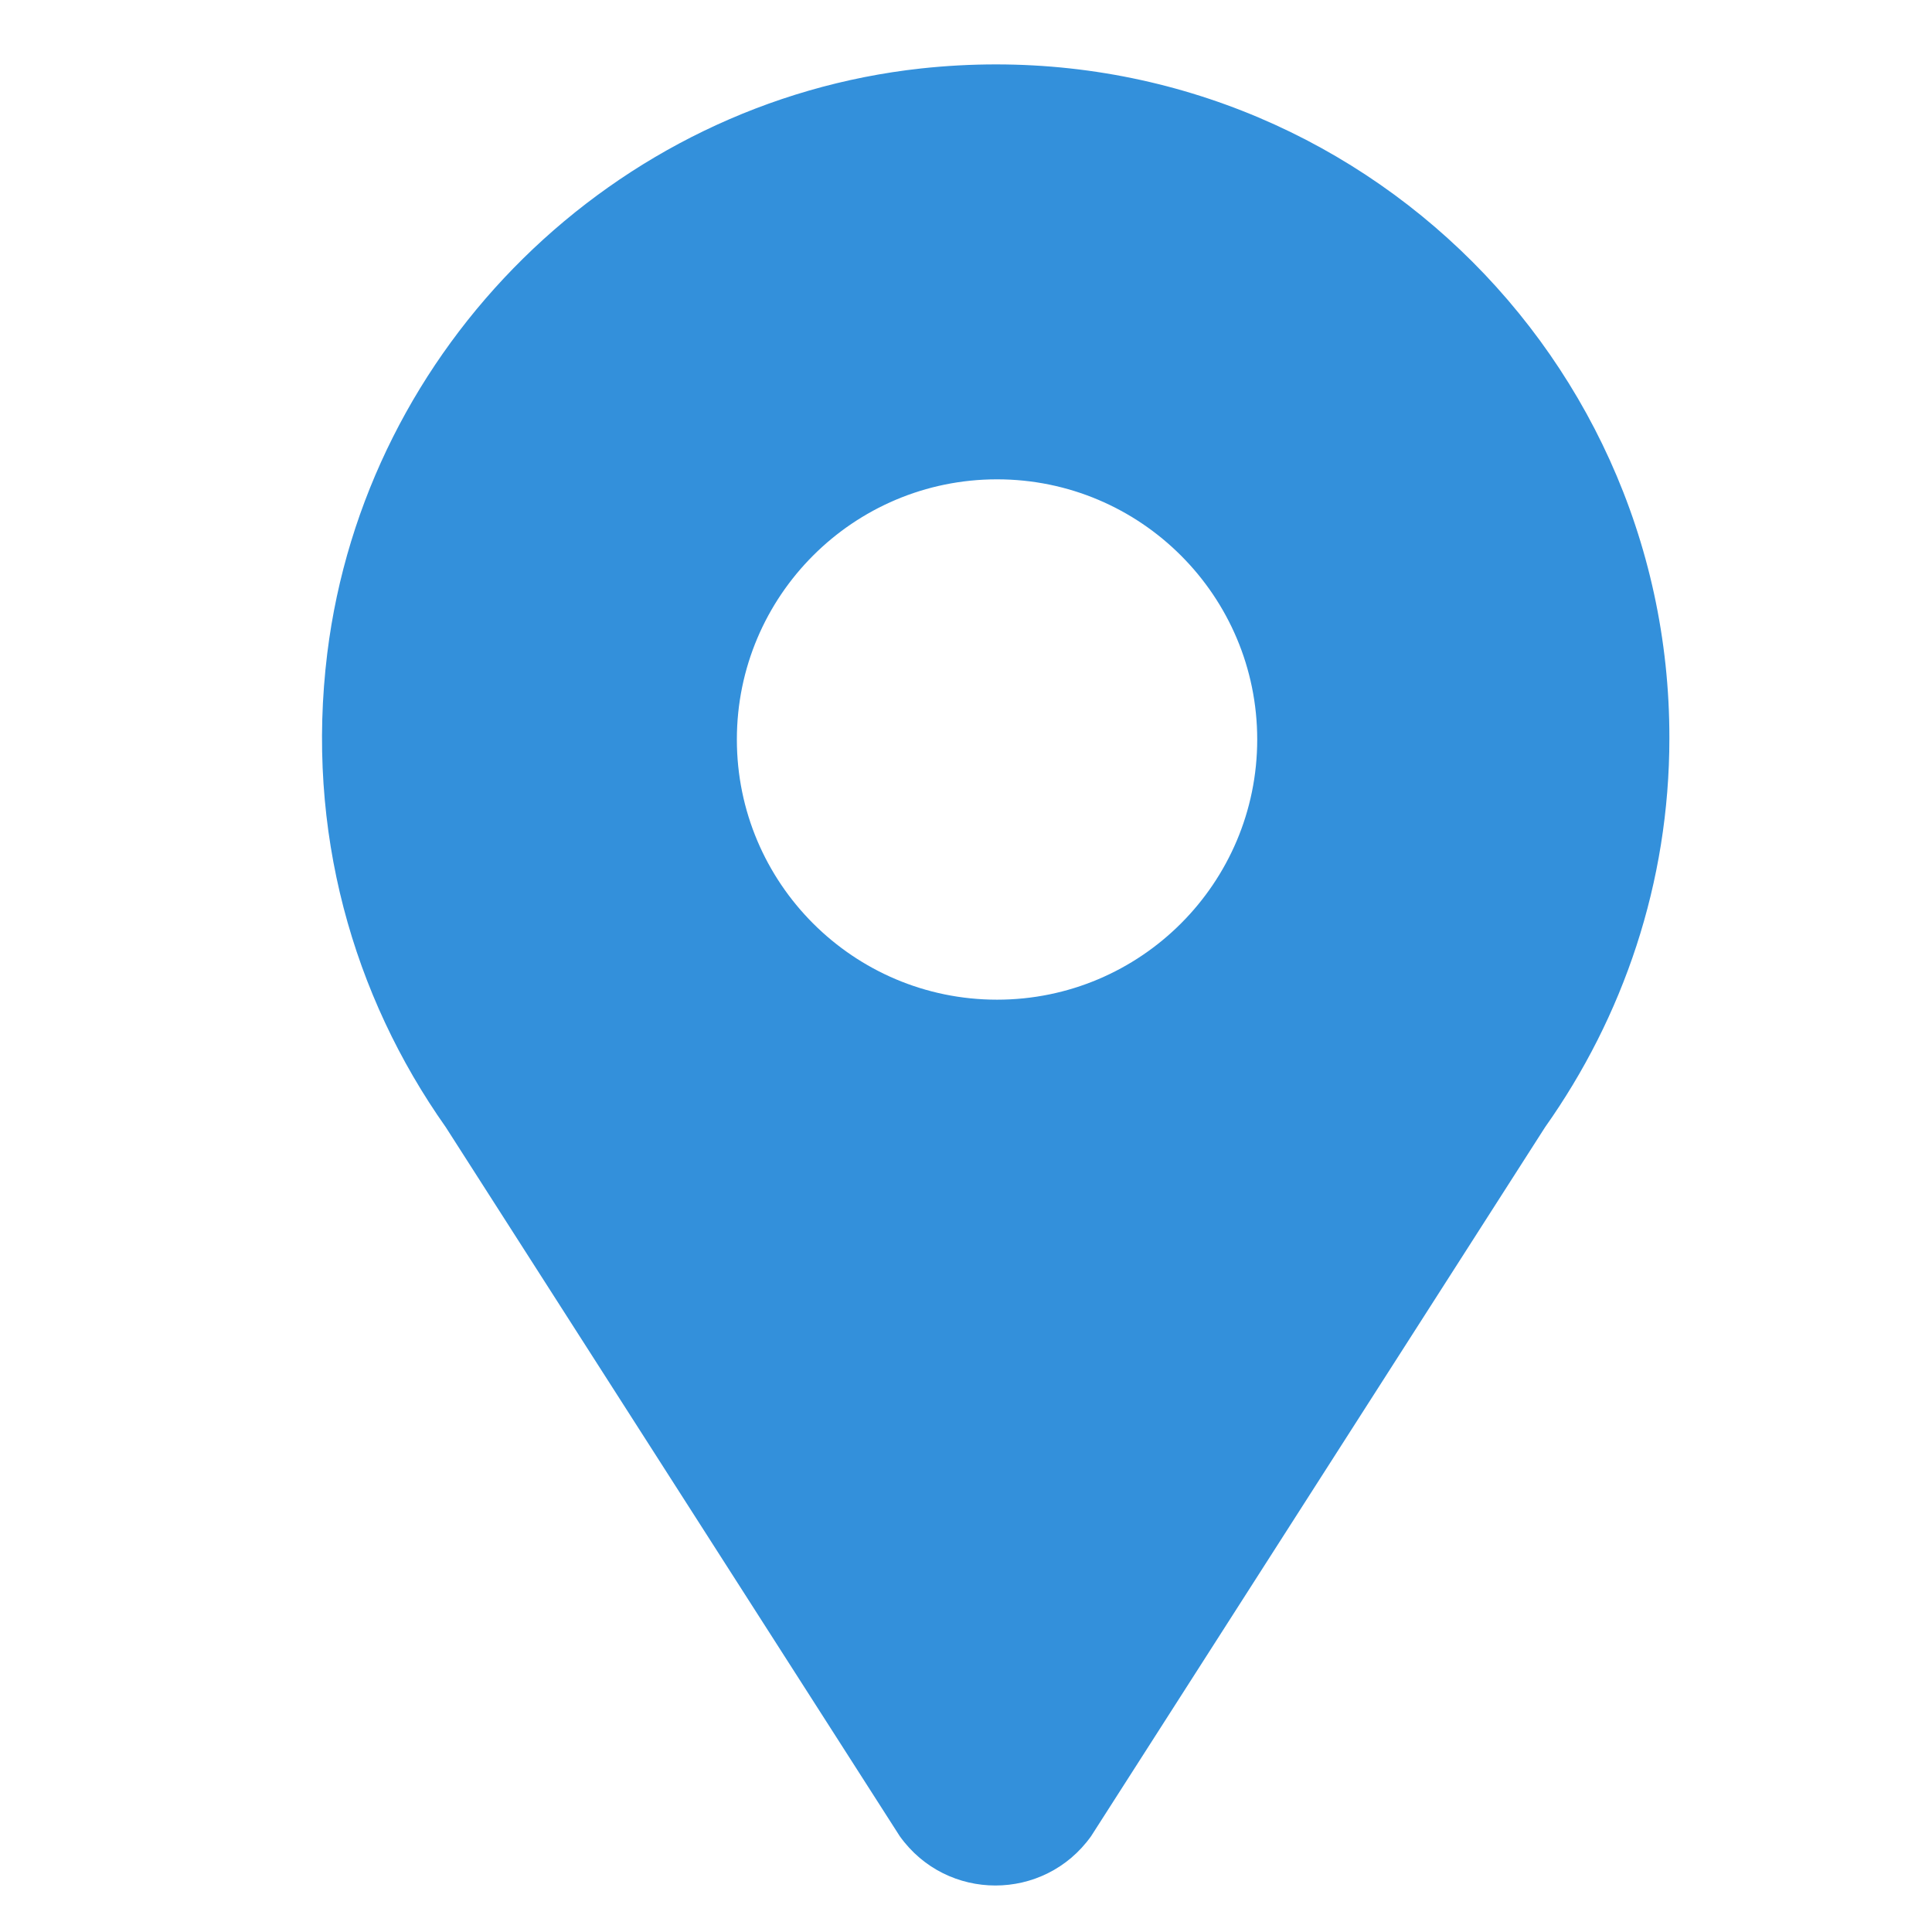 <svg width="30" height="30" viewBox="0 0 30 30" fill="none" xmlns="http://www.w3.org/2000/svg">
<path d="M14.302 1.063C9.532 1.583 5.672 5.383 5.082 10.143C4.742 12.903 5.482 15.463 6.922 17.503L13.972 28.513C14.702 29.533 16.212 29.533 16.942 28.513L23.992 17.503C25.202 15.793 25.922 13.713 25.922 11.463C25.932 5.303 20.602 0.383 14.302 1.063ZM15.482 15.523C13.252 15.523 11.442 13.713 11.442 11.483C11.442 9.253 13.252 7.443 15.482 7.443C17.712 7.443 19.522 9.253 19.522 11.483C19.522 13.713 17.712 15.523 15.482 15.523Z" fill="#3390db"/>
</svg>
